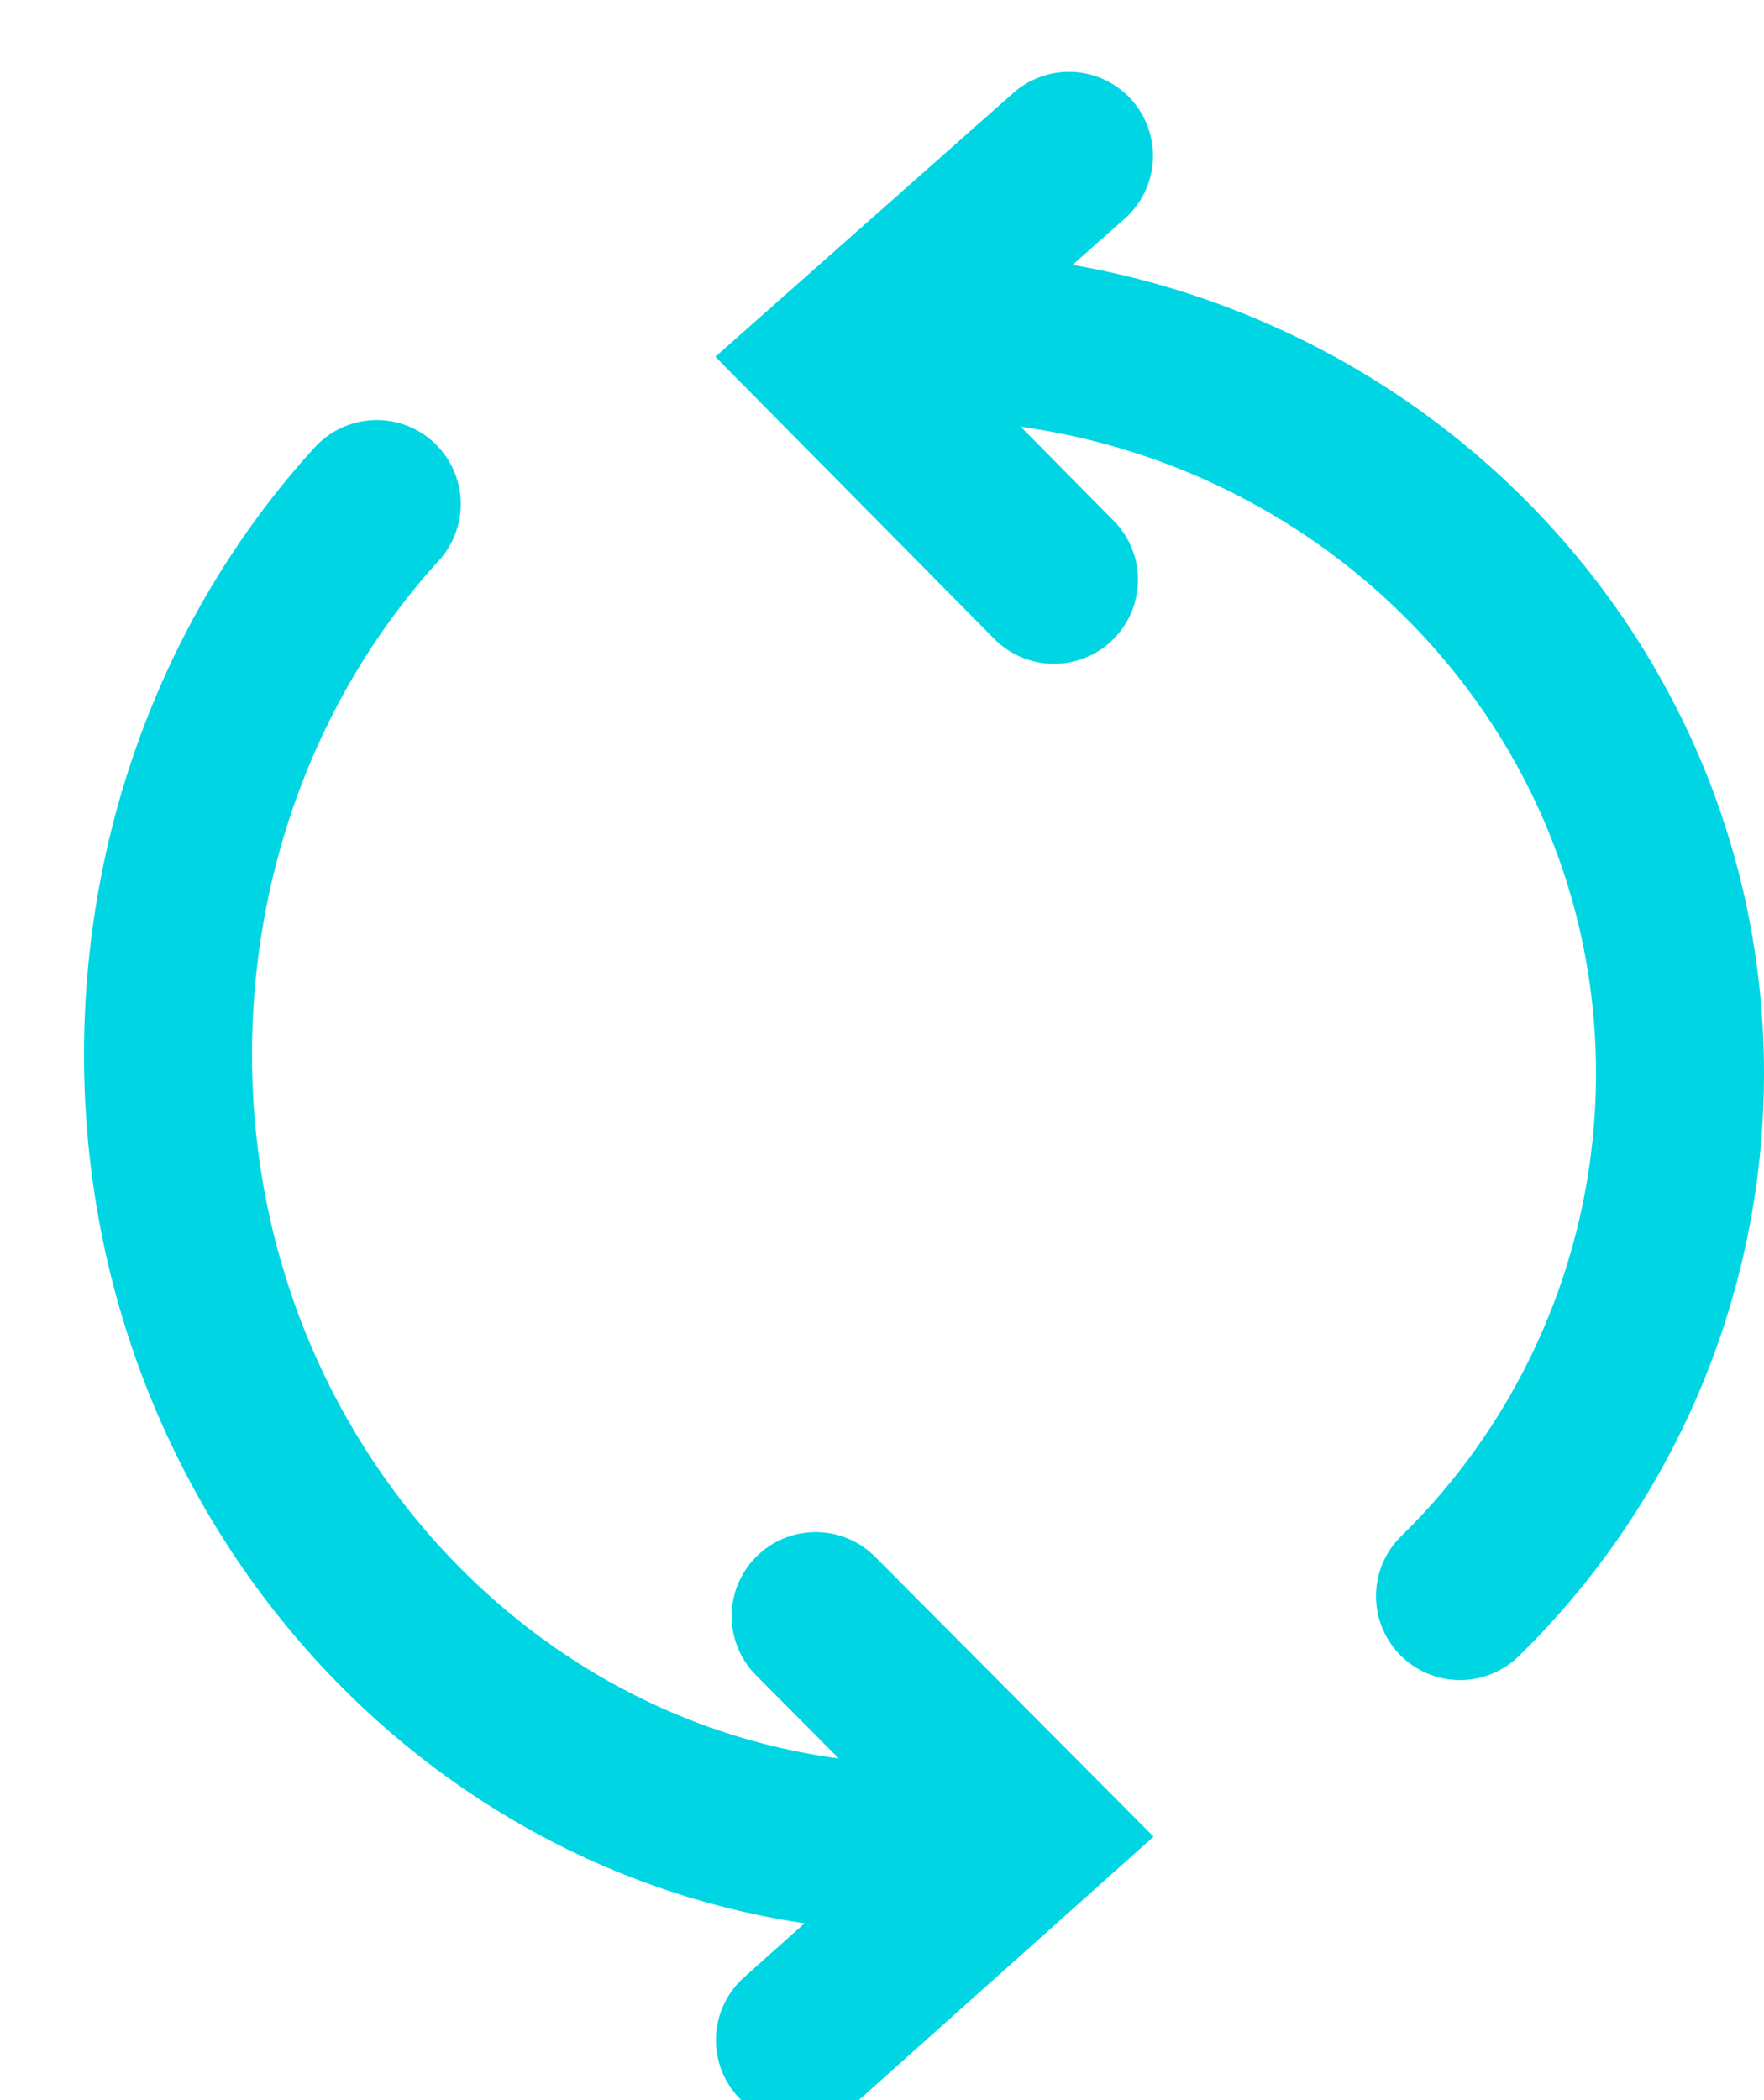 <svg width="21" height="25" viewBox="0 0 21 25" fill="none" xmlns="http://www.w3.org/2000/svg">
<g clip-path="url(#clip0)">
<path d="M11 22C6.03 22 2 17.771 2 12.555C2 10.018 2.94 7.692 4.485 6" stroke="#00D6E3" stroke-width="2" stroke-miterlimit="10" stroke-linecap="round"/>
<path d="M11 4C15.97 4 20 7.93 20 12.777C20 15.201 18.992 17.428 17.381 19" stroke="#00D6E3" stroke-width="2" stroke-miterlimit="10" stroke-linecap="round"/>
<path d="M12.547 6.902L9.97 4.295L12.726 1.855" stroke="#00D6E3" stroke-width="2" stroke-miterlimit="10" stroke-linecap="round"/>
<path d="M9.71 19.238L12.28 21.821L9.523 24.285" stroke="#00D6E3" stroke-width="2" stroke-miterlimit="10" stroke-linecap="round"/>
</g>
<defs>
<clipPath id="clip0">
<rect width="21" height="25" fill="white"/>
</clipPath>
</defs>
</svg>
